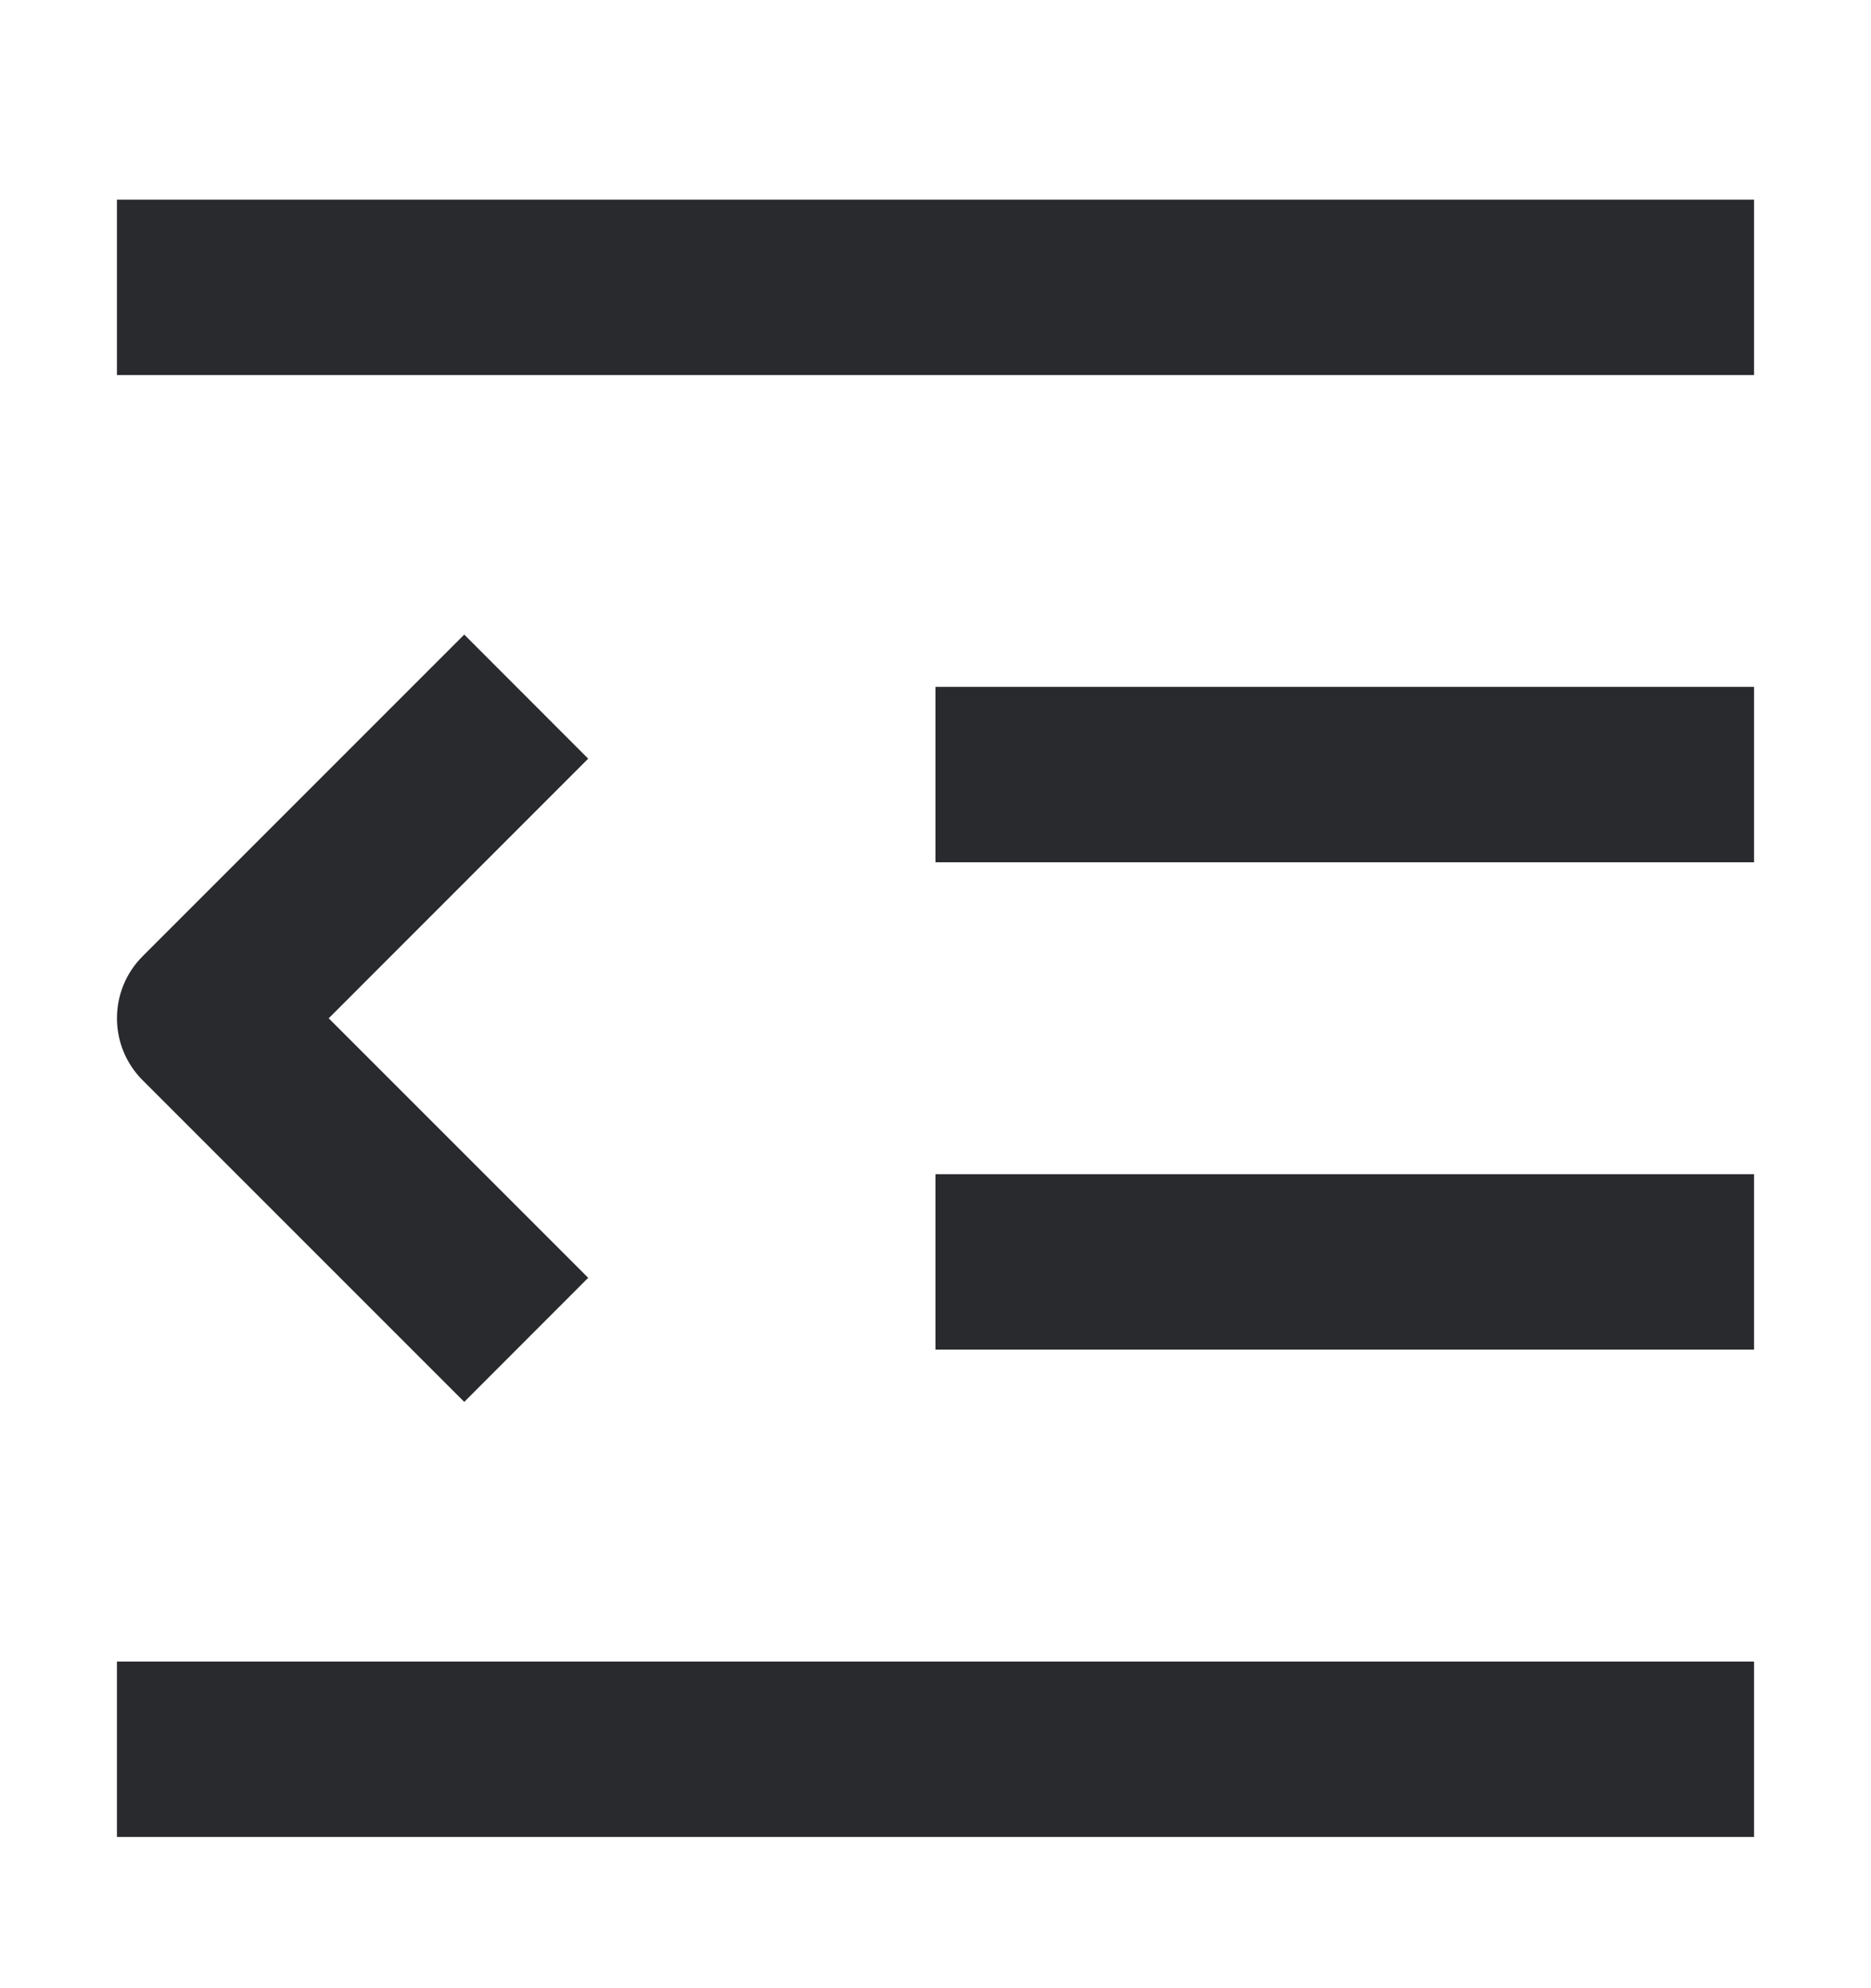 <svg width="16" height="17" viewBox="0 0 16 17" fill="none" xmlns="http://www.w3.org/2000/svg">
<path fill-rule="evenodd" clip-rule="evenodd" d="M15 3.207L1 3.207L1 1.707L15 1.707L15 3.207ZM2.811 8.707L5.03 6.487L3.97 5.426L1.22 8.176C0.927 8.469 0.927 8.944 1.22 9.237L3.97 11.987L5.03 10.926L2.811 8.707ZM15 7.373L8 7.373L8 5.873L15 5.873L15 7.373ZM15 11.54L8 11.54L8 10.04L15 10.04L15 11.54ZM15 15.707L1 15.707L1 14.207L15 14.207L15 15.707Z" fill="#292A2E"/>
</svg>

